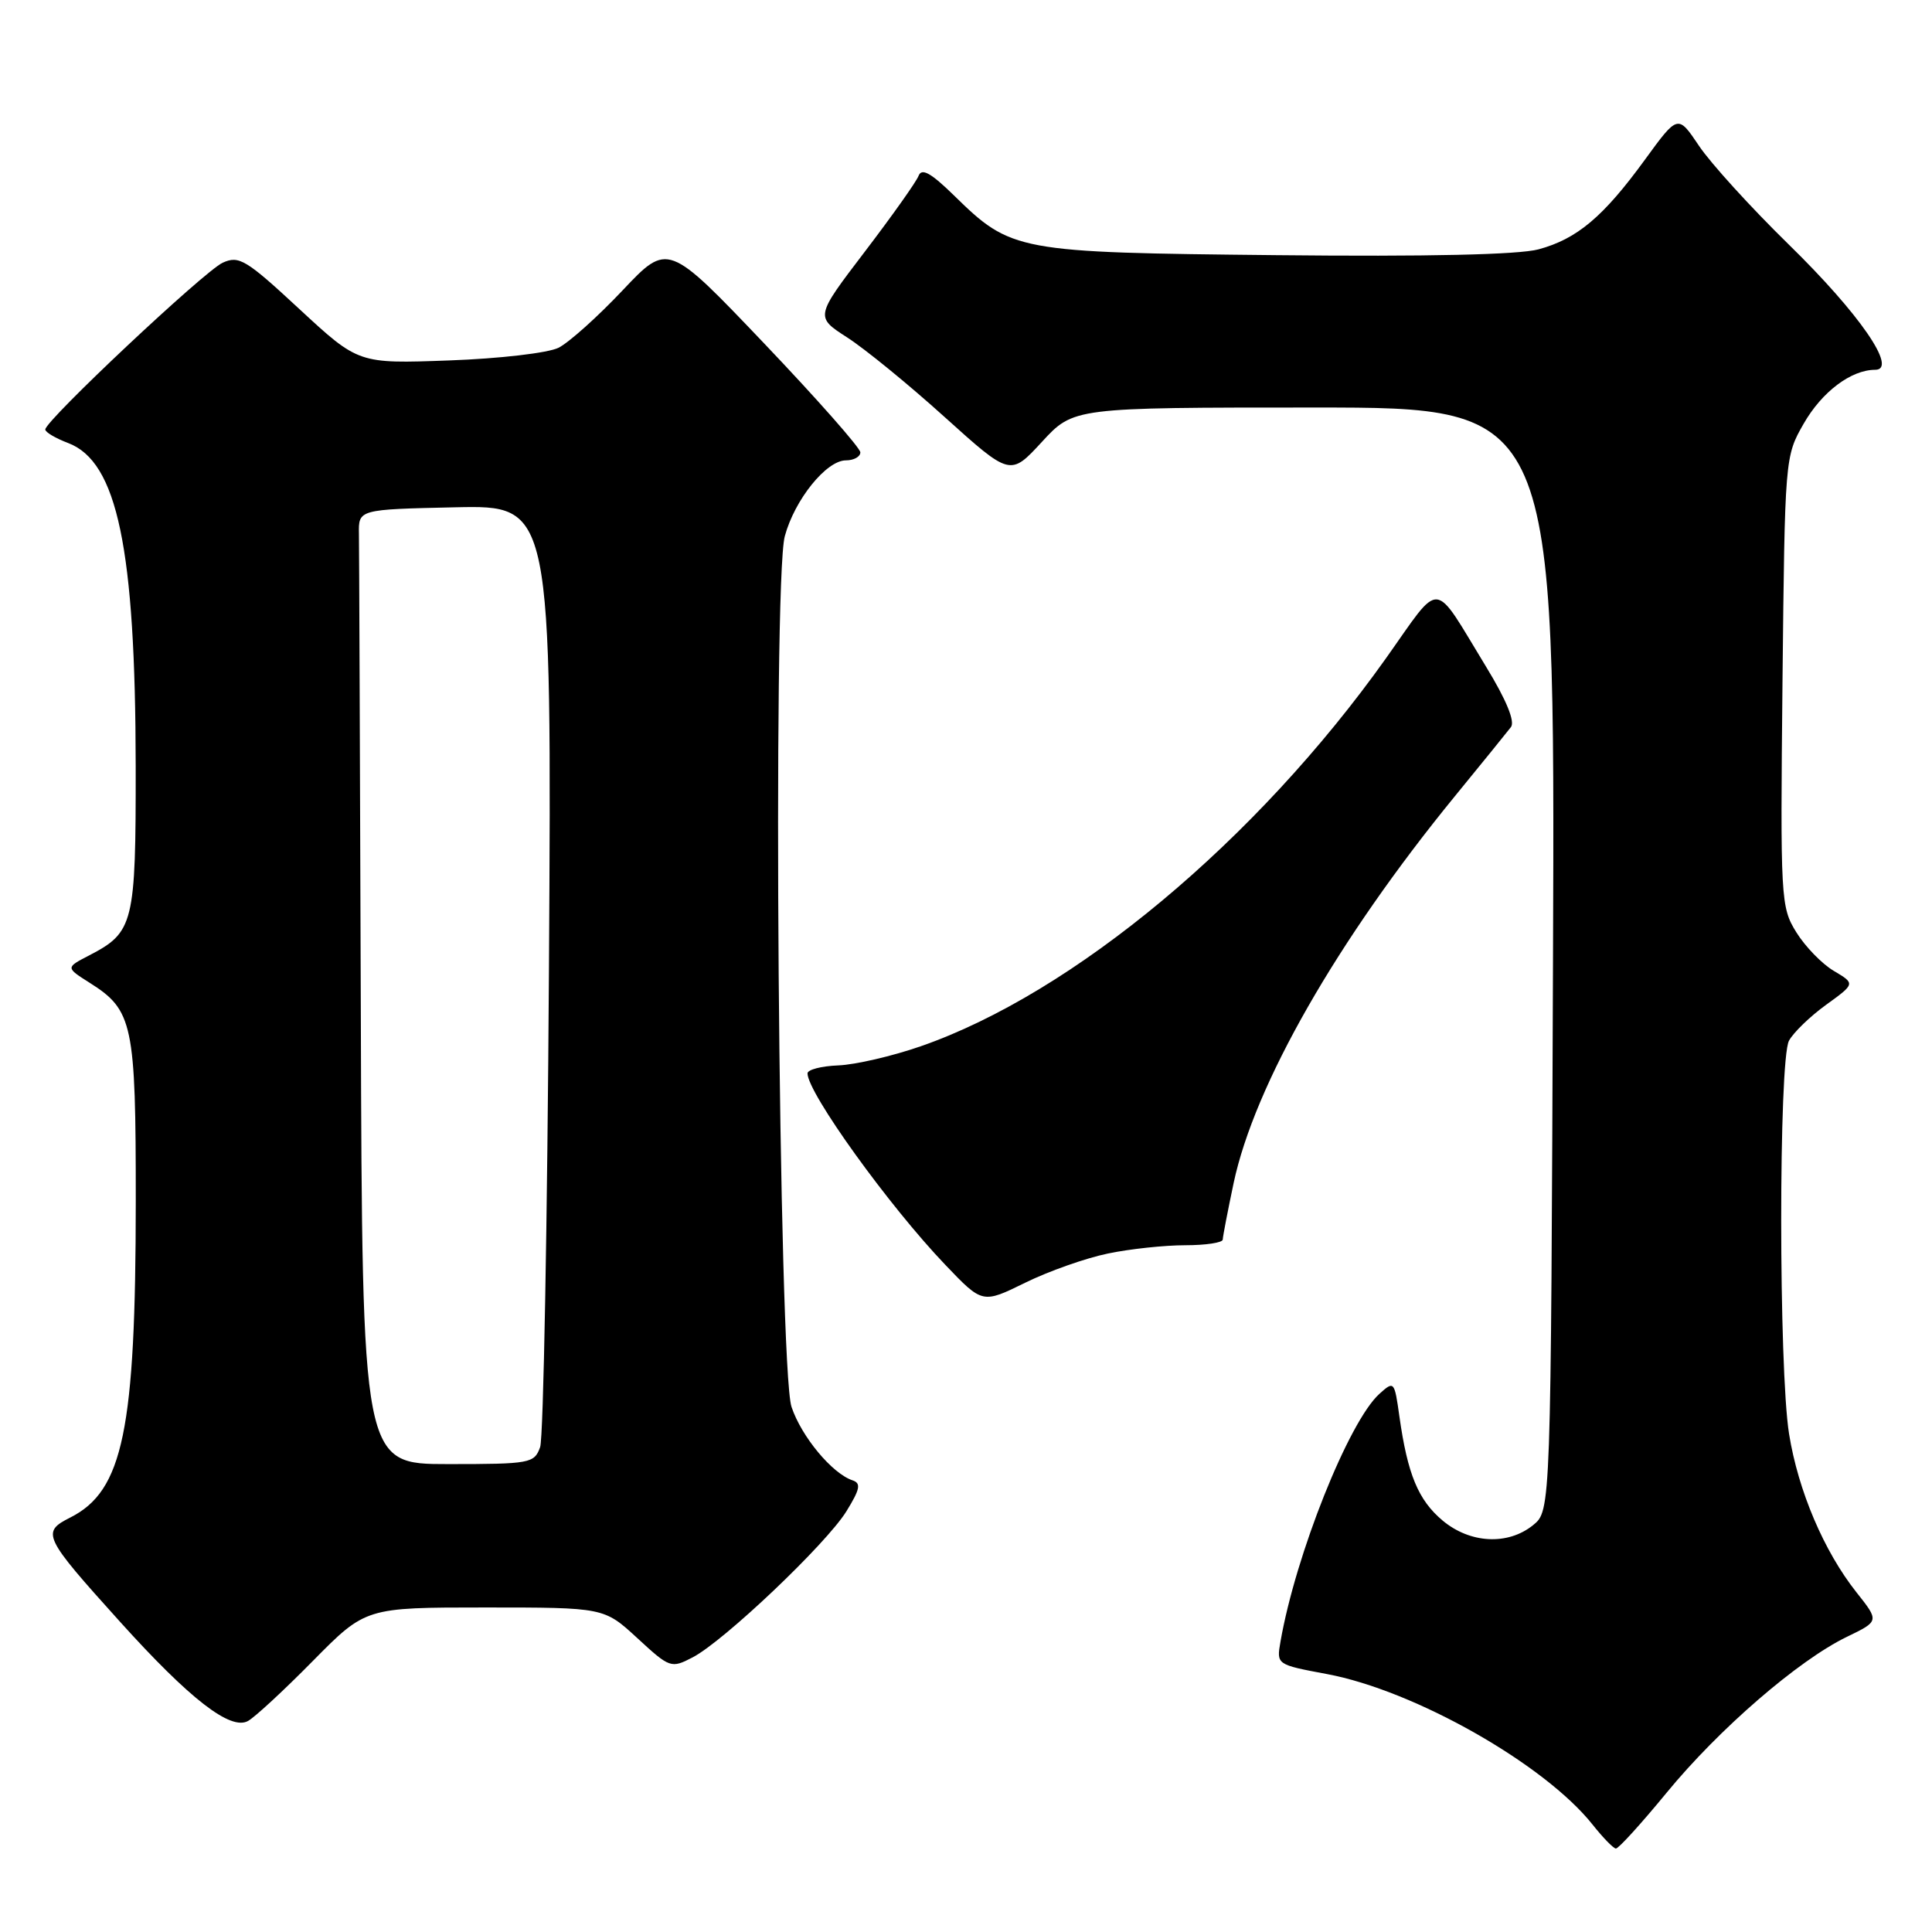 <?xml version="1.0" encoding="UTF-8" standalone="no"?>
<!DOCTYPE svg PUBLIC "-//W3C//DTD SVG 1.1//EN" "http://www.w3.org/Graphics/SVG/1.1/DTD/svg11.dtd" >
<svg xmlns="http://www.w3.org/2000/svg" xmlns:xlink="http://www.w3.org/1999/xlink" version="1.1" viewBox="0 0 256 256">
 <g >
 <path fill="currentColor"
d=" M 220.84 237.54 C 227.75 229.12 238.29 220.00 244.72 216.89 C 249.02 214.81 249.02 214.81 245.99 210.99 C 241.68 205.55 238.27 197.53 237.06 190.00 C 235.68 181.39 235.67 140.49 237.05 137.90 C 237.63 136.82 239.84 134.68 241.97 133.14 C 245.84 130.34 245.84 130.34 242.99 128.65 C 241.43 127.73 239.19 125.42 238.02 123.53 C 235.95 120.19 235.90 119.21 236.19 90.29 C 236.50 60.64 236.51 60.48 238.99 56.15 C 241.41 51.92 245.28 49.00 248.47 49.00 C 251.53 49.00 246.40 41.56 237.00 32.38 C 232.01 27.50 226.66 21.62 225.13 19.33 C 222.33 15.16 222.33 15.16 217.96 21.16 C 212.45 28.73 208.97 31.66 203.86 33.04 C 201.22 33.75 189.14 34.02 169.15 33.81 C 134.66 33.46 134.01 33.34 126.39 25.88 C 123.35 22.91 122.13 22.23 121.72 23.29 C 121.42 24.08 118.21 28.60 114.59 33.35 C 108.01 41.98 108.01 41.98 112.25 44.71 C 114.59 46.21 120.41 50.96 125.18 55.27 C 133.87 63.10 133.87 63.10 138.06 58.55 C 142.25 54.00 142.25 54.00 174.16 54.00 C 206.06 54.00 206.06 54.00 205.78 127.09 C 205.50 200.18 205.50 200.18 203.14 202.09 C 199.80 204.79 194.79 204.53 191.14 201.47 C 187.92 198.76 186.51 195.35 185.43 187.70 C 184.77 182.99 184.72 182.94 182.77 184.70 C 178.72 188.36 171.67 206.02 169.67 217.53 C 169.14 220.57 169.14 220.57 175.82 221.82 C 187.45 223.99 204.69 233.77 211.05 241.80 C 212.40 243.50 213.77 244.91 214.11 244.94 C 214.44 244.98 217.47 241.64 220.84 237.54 Z  M 41.47 220.07 C 48.45 213.00 48.45 213.00 64.25 213.00 C 80.04 213.00 80.04 213.00 84.45 217.06 C 88.75 221.03 88.93 221.09 91.76 219.62 C 95.89 217.49 109.48 204.58 112.15 200.26 C 113.97 197.31 114.12 196.54 112.96 196.15 C 110.26 195.25 106.19 190.35 104.88 186.42 C 103.17 181.25 102.35 77.11 103.99 71.05 C 105.29 66.22 109.49 61.00 112.09 61.00 C 113.14 61.00 114.00 60.52 114.00 59.94 C 114.00 59.36 108.26 52.86 101.25 45.50 C 88.50 32.12 88.50 32.12 82.50 38.47 C 79.20 41.97 75.38 45.39 74.01 46.08 C 72.62 46.77 66.21 47.52 59.51 47.76 C 47.50 48.20 47.50 48.20 39.69 40.97 C 32.60 34.39 31.67 33.83 29.51 34.81 C 27.08 35.92 6.00 55.73 6.00 56.91 C 6.00 57.27 7.36 58.07 9.02 58.70 C 15.55 61.16 17.95 72.66 17.98 101.53 C 18.00 122.45 17.73 123.53 11.79 126.61 C 8.70 128.21 8.70 128.21 11.89 130.23 C 17.62 133.85 18.00 135.67 17.99 159.20 C 17.98 189.48 16.31 197.54 9.33 201.07 C 5.44 203.03 5.70 203.58 15.92 214.91 C 25.14 225.13 30.54 229.33 32.86 228.04 C 33.76 227.55 37.64 223.96 41.47 220.07 Z  M 146.80 166.10 C 149.71 165.49 154.33 165.00 157.05 165.00 C 159.77 165.00 162.01 164.66 162.02 164.25 C 162.03 163.84 162.68 160.47 163.46 156.77 C 166.22 143.76 177.18 124.59 192.78 105.50 C 196.38 101.10 199.72 96.98 200.21 96.34 C 200.77 95.60 199.60 92.74 196.91 88.34 C 189.74 76.59 191.12 76.71 183.66 87.21 C 166.49 111.37 142.25 131.59 122.02 138.63 C 118.26 139.94 113.34 141.08 111.09 141.17 C 108.84 141.26 107.00 141.73 107.00 142.23 C 107.00 144.80 117.82 159.83 125.28 167.62 C 130.18 172.75 130.18 172.75 135.84 169.97 C 138.95 168.44 143.88 166.70 146.80 166.10 Z  M 47.81 134.00 C 47.70 101.00 47.59 72.54 47.56 70.75 C 47.50 67.50 47.50 67.50 60.31 67.22 C 73.11 66.94 73.11 66.94 72.74 128.22 C 72.53 161.92 72.01 190.51 71.57 191.75 C 70.80 193.90 70.28 194.00 59.38 194.00 C 48.00 194.00 48.00 194.00 47.81 134.00 Z "/>
</g>
</svg>